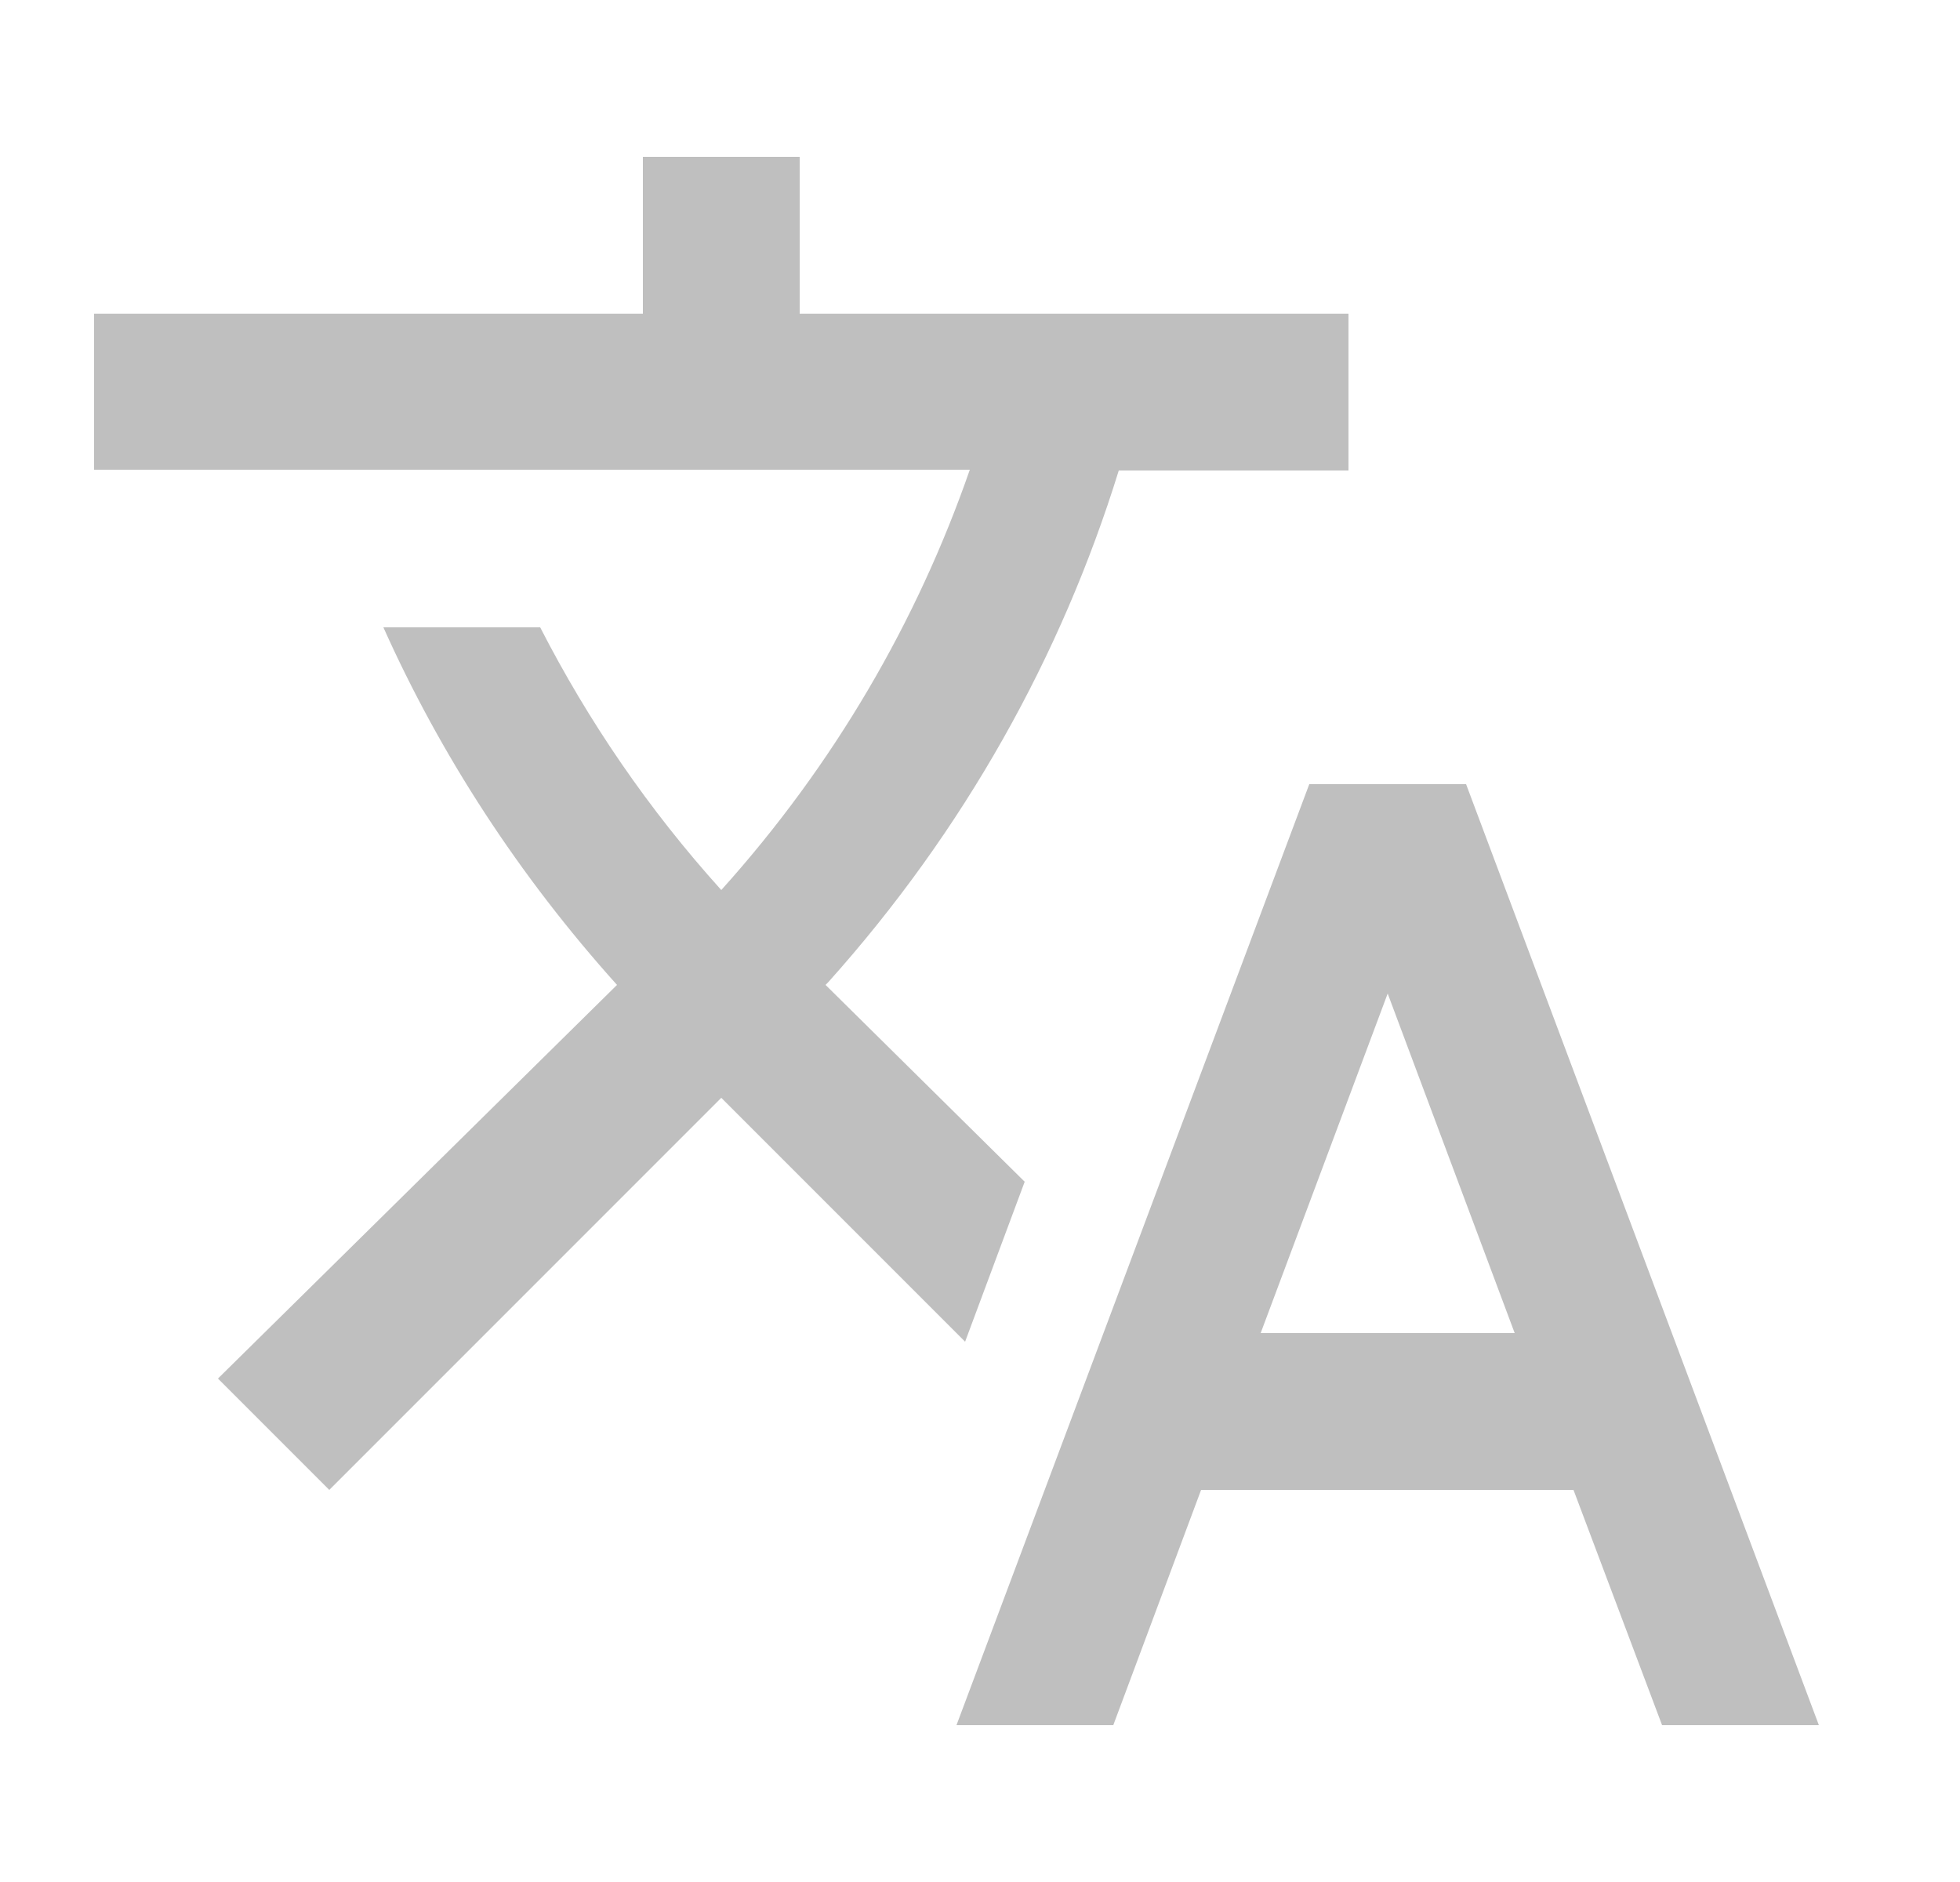<svg width="25" height="24" viewBox="0 0 25 24" fill="none" xmlns="http://www.w3.org/2000/svg">
<path d="M13.07 15.07L10.53 12.56L10.56 12.53C12.3 10.59 13.54 8.36 14.27 6H17.2V4H10.2V2H8.2V4H1.2V5.99H12.37C11.7 7.92 10.64 9.75 9.2 11.35C8.27 10.32 7.5 9.19 6.89 8H4.89C5.62 9.63 6.62 11.17 7.87 12.56L2.78 17.58L4.2 19L9.2 14L12.31 17.11L13.07 15.07ZM18.7 10H16.7L12.2 22H14.2L15.32 19H20.07L21.2 22H23.2L18.7 10ZM16.08 17L17.7 12.67L19.32 17H16.08Z" fill="#BFBFBF"/>
</svg>
